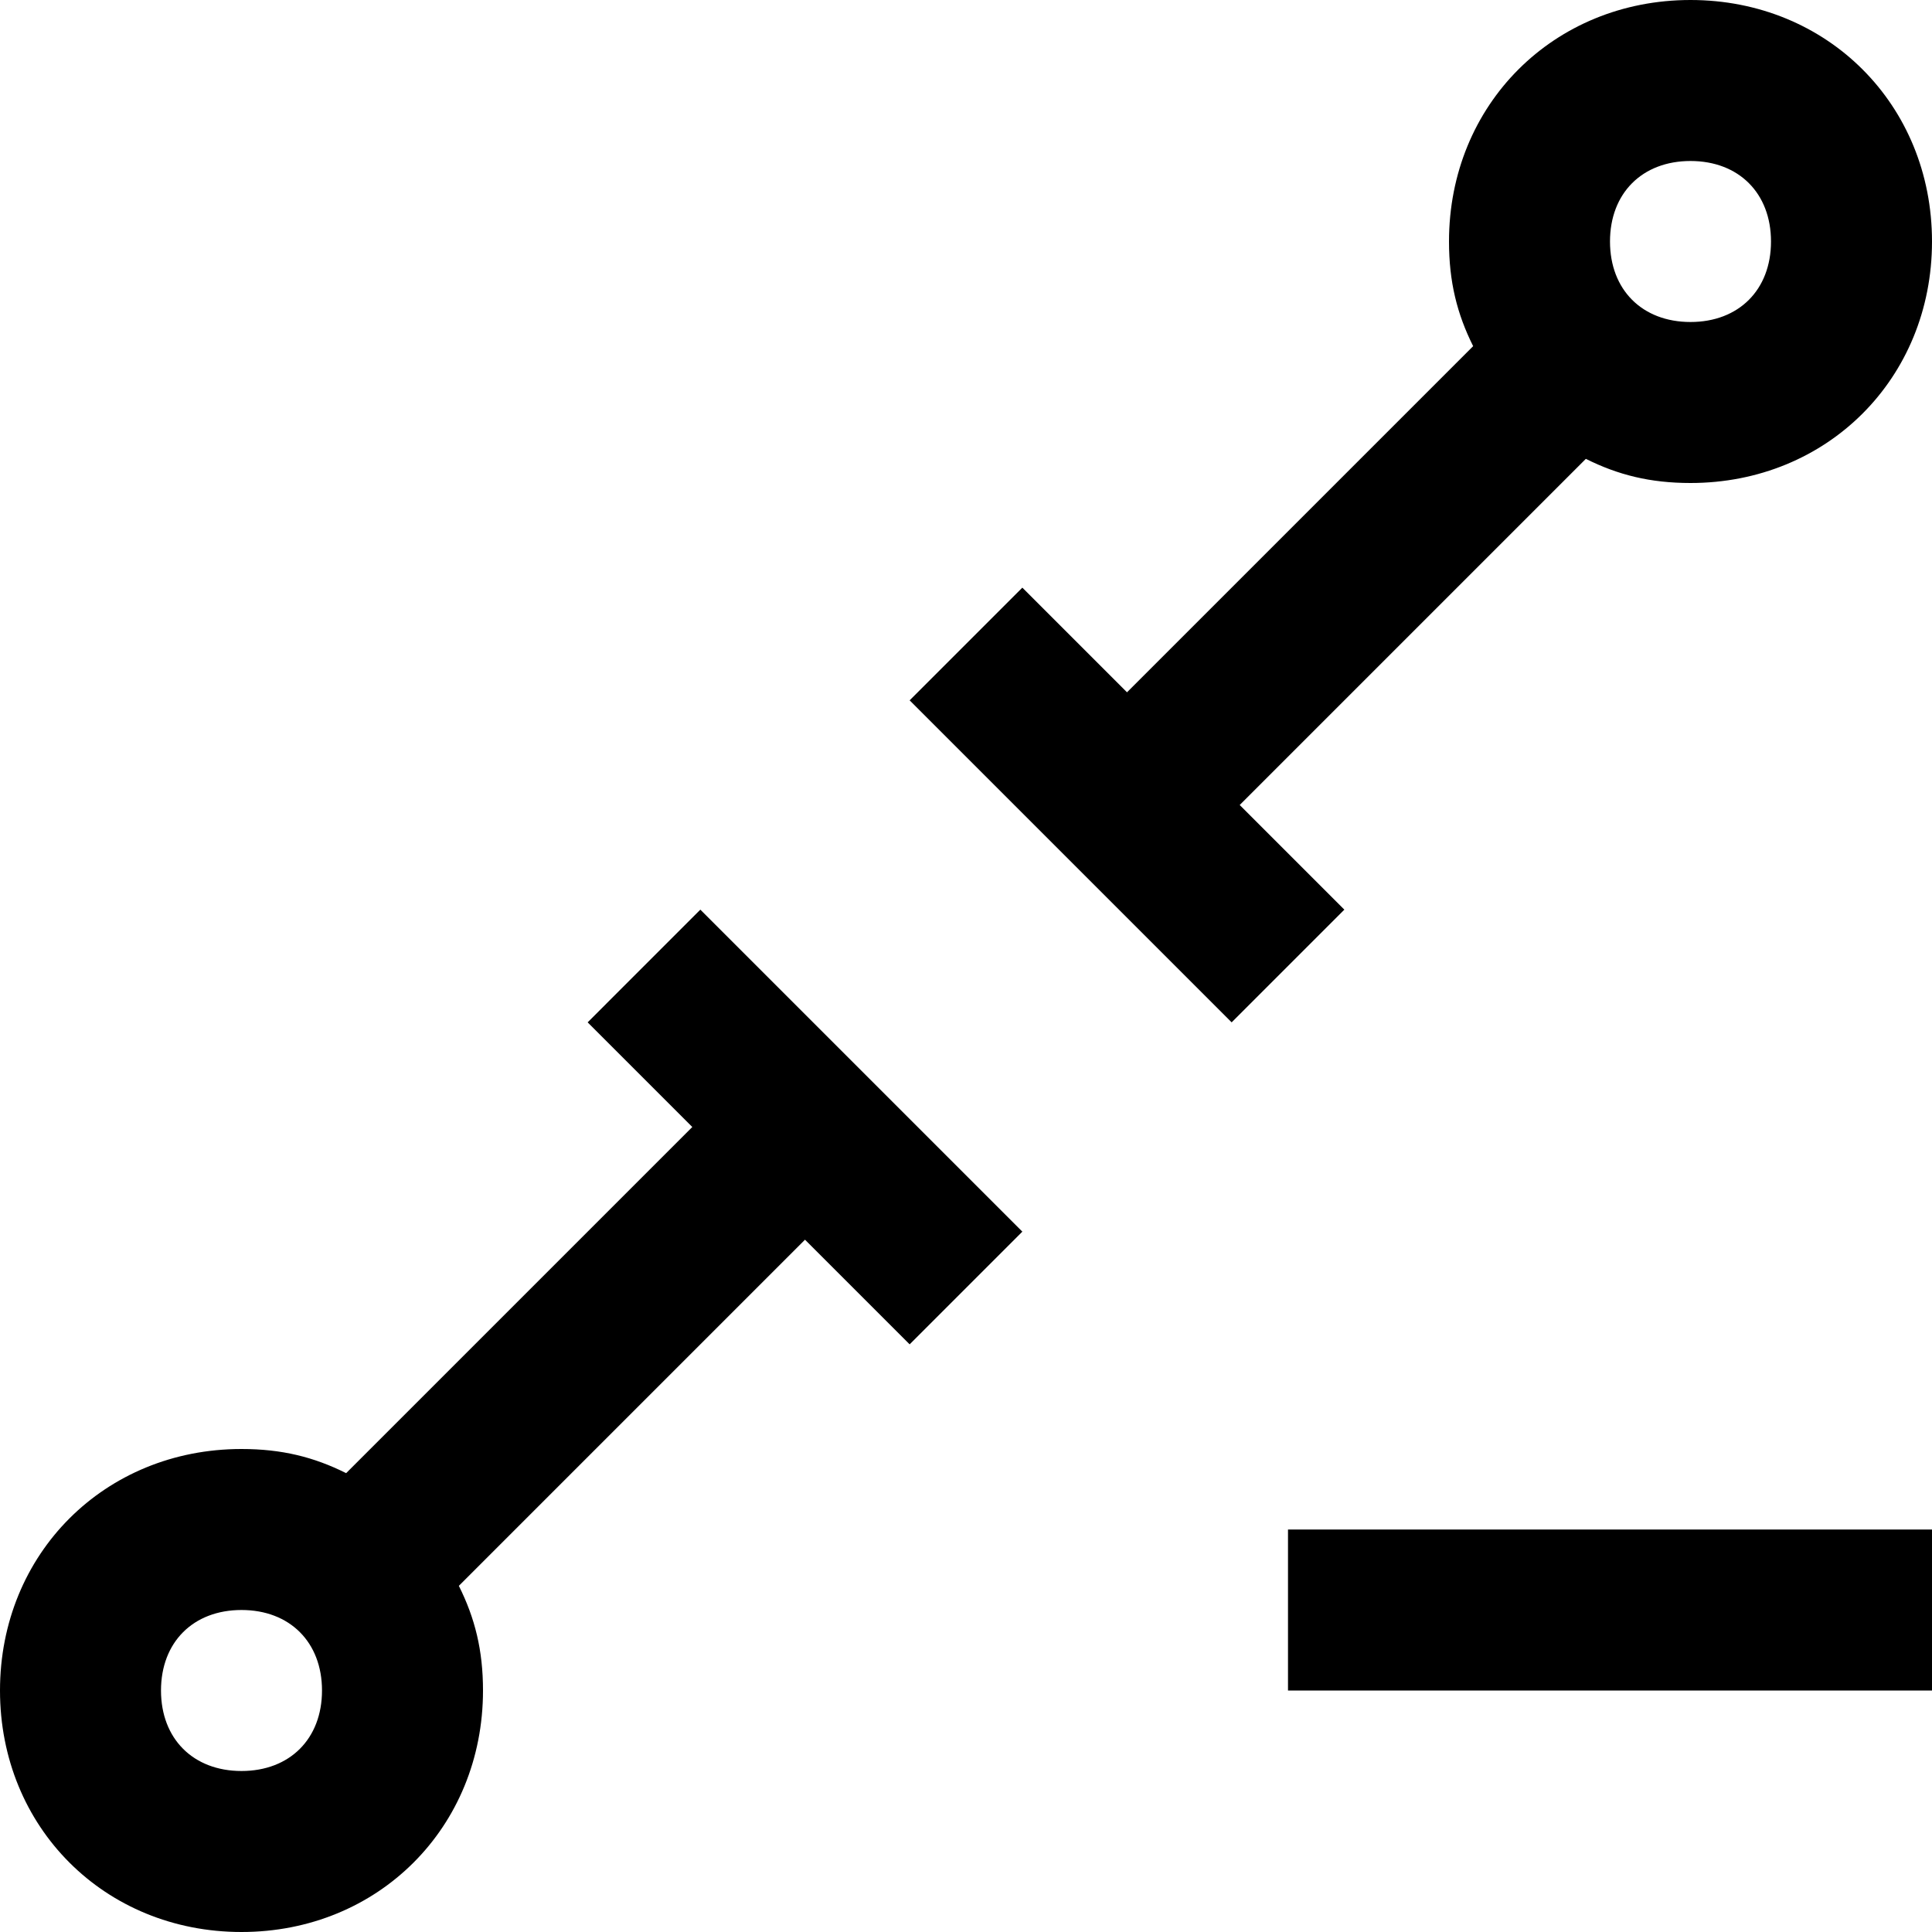 <?xml version="1.0" encoding="utf-8"?>
<!-- Generator: Adobe Illustrator 19.2.1, SVG Export Plug-In . SVG Version: 6.00 Build 0)  -->
<!DOCTYPE svg PUBLIC "-//W3C//DTD SVG 1.1//EN" "http://www.w3.org/Graphics/SVG/1.1/DTD/svg11.dtd">
<svg version="1.1" xmlns="http://www.w3.org/2000/svg" xmlns:xlink="http://www.w3.org/1999/xlink" x="0px" y="0px"
	 viewBox="0 0 24 24" enable-background="new 0 0 24 24" xml:space="preserve">
<g id="Layer_1">
	<path d="M7.3,12.7L8.6,14l-4.3,4.3l0,0C3.9,18.1,3.5,18,3,18c-1.7,0-3,1.3-3,3s1.3,3,3,3s3-1.3,3-3c0-0.5-0.1-0.9-0.3-1.3l0,0
		l4.3-4.3l1.3,1.3l1.4-1.4l-4-4L7.3,12.7z M3,22c-0.6,0-1-0.4-1-1s0.4-1,1-1s1,0.4,1,1S3.6,22,3,22z M15.4,10l4.3-4.3l0,0
		C20.1,5.9,20.5,6,21,6c1.7,0,3-1.3,3-3s-1.3-3-3-3s-3,1.3-3,3c0,0.5,0.1,0.9,0.3,1.3l0,0L14,8.6l-1.3-1.3l-1.4,1.4l4,4l1.4-1.4
		L15.4,10z M21,2c0.6,0,1,0.4,1,1s-0.4,1-1,1s-1-0.4-1-1S20.4,2,21,2z M16,19h8v2h-8V19z"/>
</g>
<g id="Layer_2" display="none">
	<circle display="inline" fill="none" stroke="#ED1C24" stroke-width="2" stroke-miterlimit="10" cx="3" cy="21" r="2"/>
	<circle display="inline" fill="none" stroke="#ED1C24" stroke-width="2" stroke-miterlimit="10" cx="21" cy="3" r="2"/>
	<line display="inline" fill="none" stroke="#ED1C24" stroke-width="2" stroke-miterlimit="10" x1="14" y1="10" x2="19" y2="5"/>
	<line display="inline" fill="none" stroke="#ED1C24" stroke-width="2" stroke-miterlimit="10" x1="5" y1="19" x2="10" y2="14"/>
	<line display="inline" fill="none" stroke="#ED1C24" stroke-width="2" stroke-miterlimit="10" x1="8" y1="12" x2="12" y2="16"/>
	<line display="inline" fill="none" stroke="#ED1C24" stroke-width="2" stroke-miterlimit="10" x1="12" y1="8" x2="16" y2="12"/>
	<line display="inline" fill="none" stroke="#ED1C24" stroke-width="2" stroke-miterlimit="10" x1="24" y1="20" x2="16" y2="20"/>
</g>
</svg>
